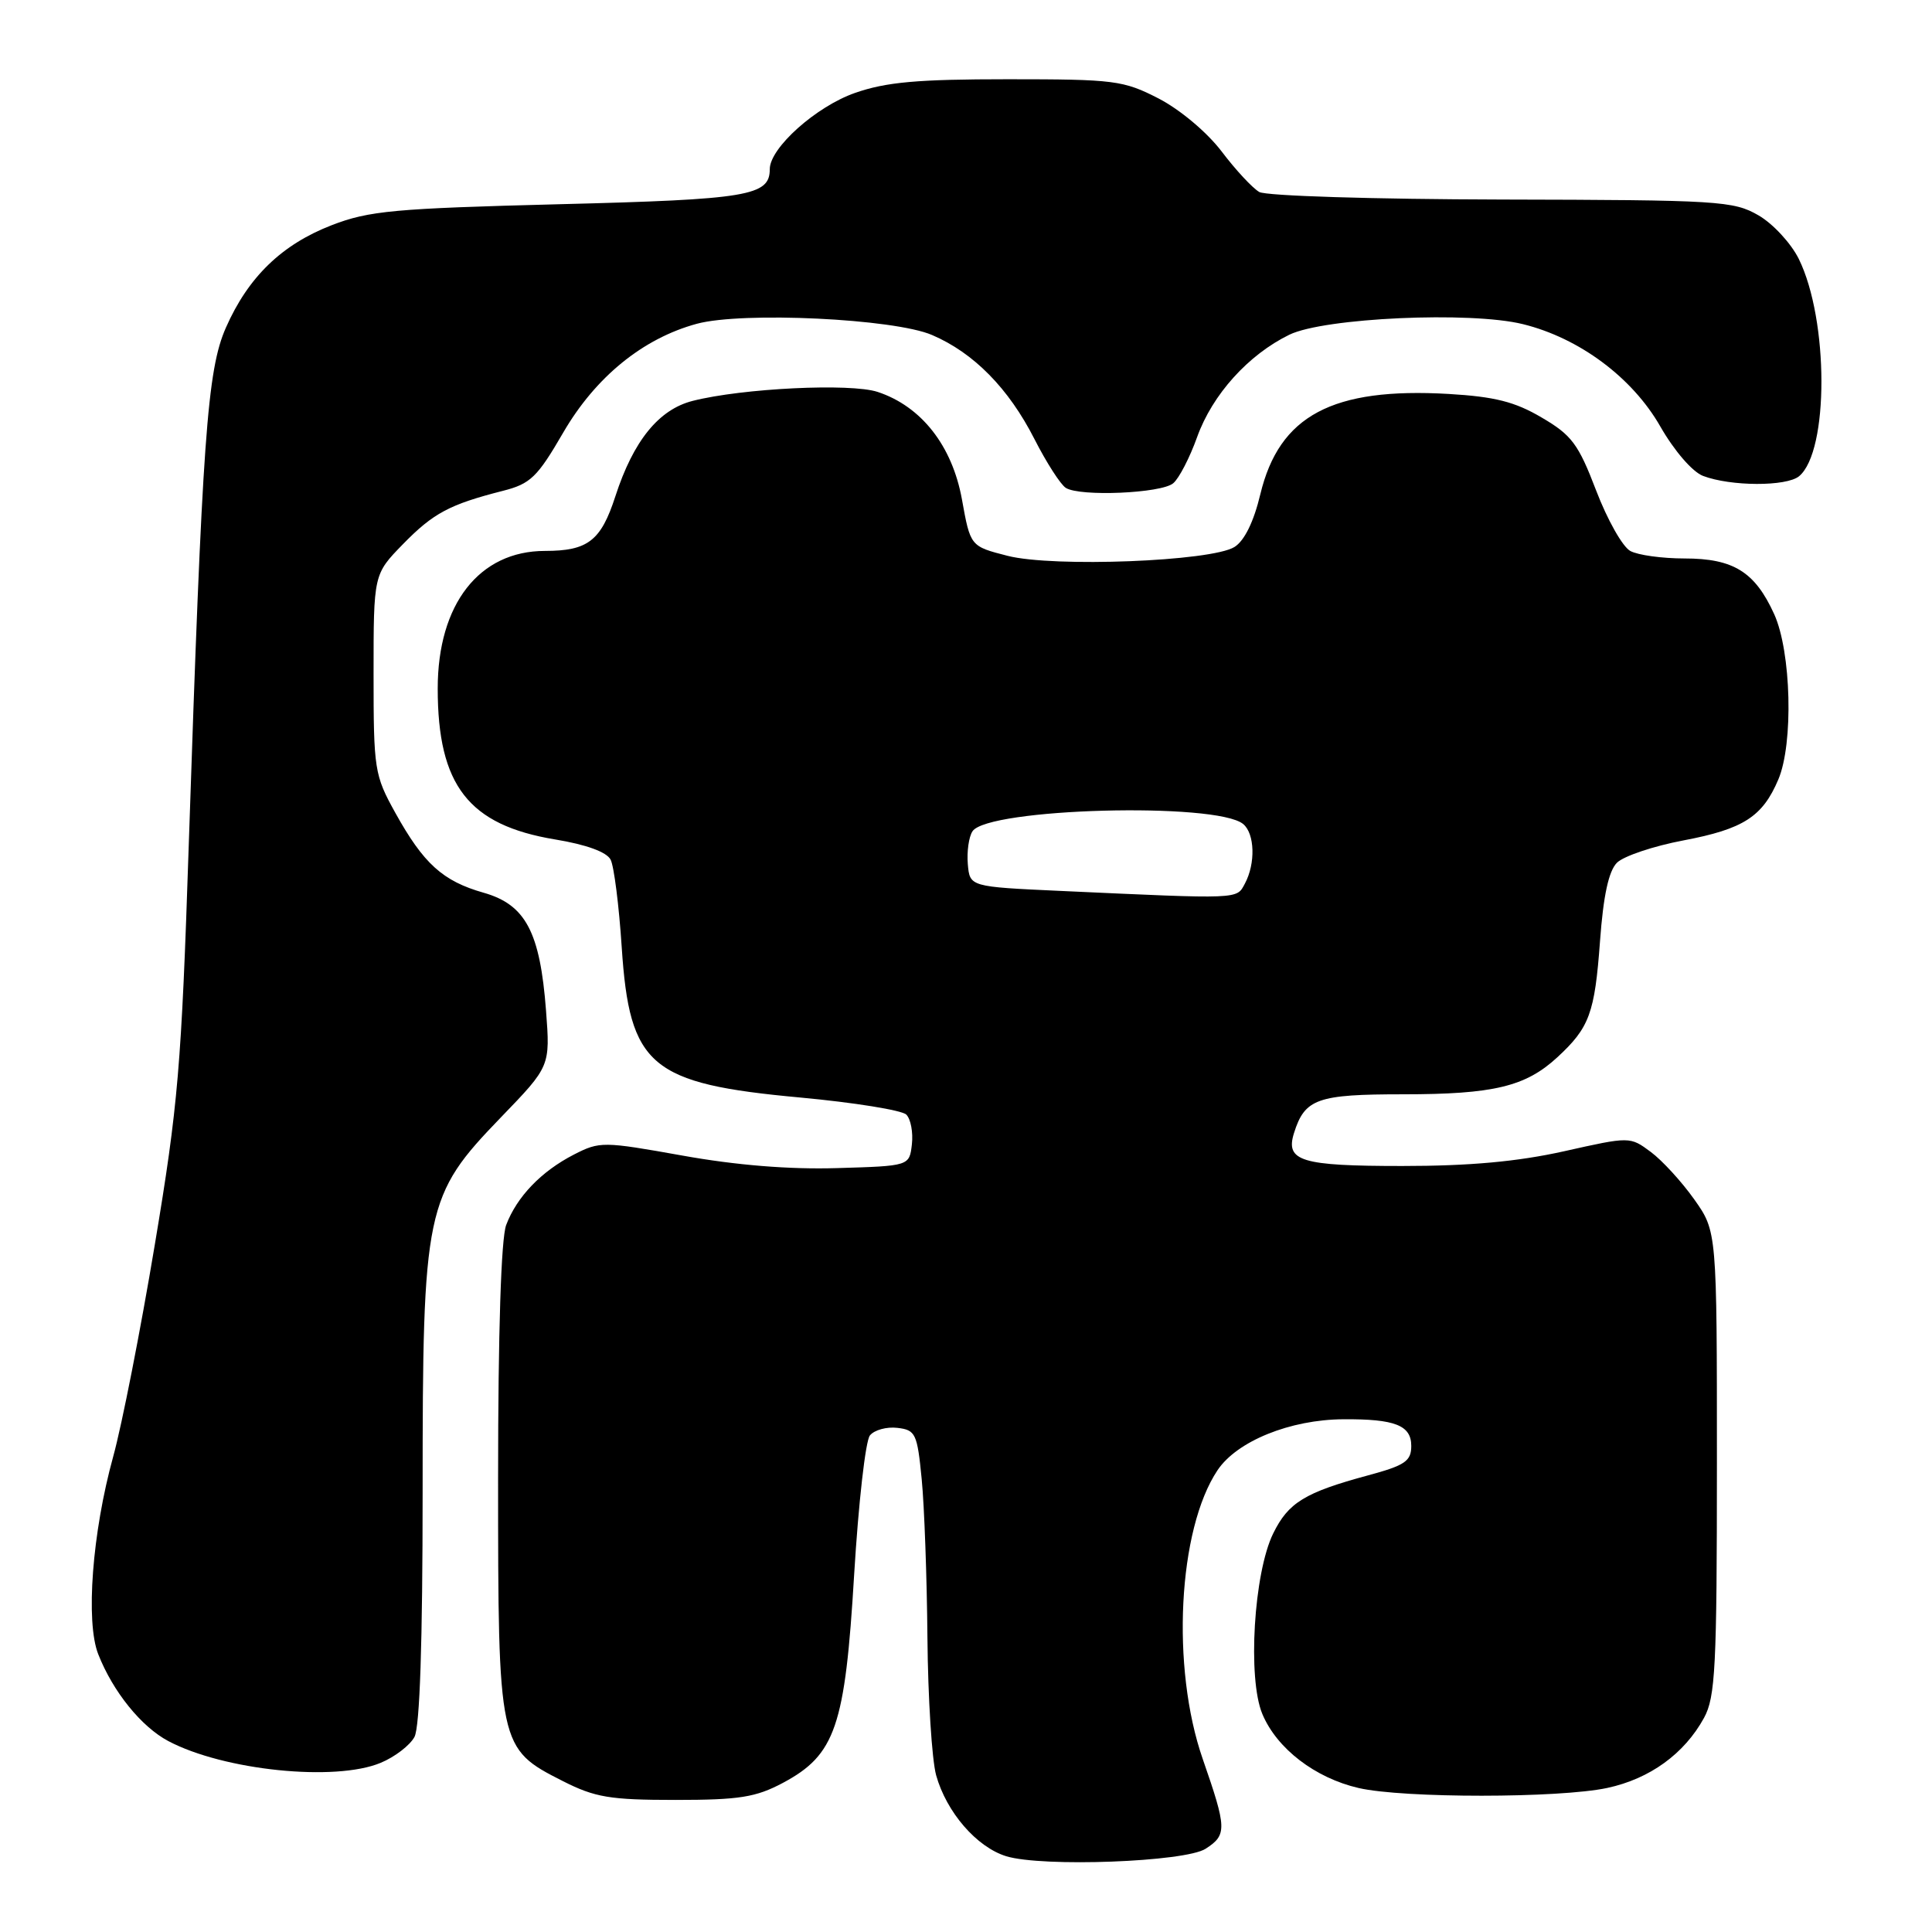 <?xml version="1.0" encoding="UTF-8" standalone="no"?>
<!DOCTYPE svg PUBLIC "-//W3C//DTD SVG 1.1//EN" "http://www.w3.org/Graphics/SVG/1.1/DTD/svg11.dtd" >
<svg xmlns="http://www.w3.org/2000/svg" xmlns:xlink="http://www.w3.org/1999/xlink" version="1.1" viewBox="0 0 256 256">
 <g >
 <path fill="currentColor"
d=" M 159.75 244.97 C 162.60 243.13 162.57 242.29 159.37 233.08 C 155.15 220.94 156.09 202.65 161.33 194.81 C 163.91 190.96 170.95 188.10 178.00 188.06 C 184.83 188.01 187.00 188.86 187.00 191.59 C 187.00 193.61 186.18 194.17 181.25 195.50 C 172.90 197.76 170.71 199.10 168.71 203.18 C 166.13 208.42 165.29 222.41 167.27 227.12 C 169.19 231.70 174.26 235.59 180.02 236.92 C 185.96 238.29 206.59 238.28 212.98 236.91 C 218.61 235.70 223.18 232.39 225.79 227.63 C 227.30 224.87 227.50 220.91 227.50 193.84 C 227.50 163.17 227.50 163.17 224.50 158.93 C 222.85 156.60 220.26 153.77 218.74 152.64 C 215.98 150.59 215.98 150.59 207.24 152.55 C 201.08 153.92 194.75 154.50 185.80 154.50 C 172.37 154.50 170.28 153.86 171.47 150.11 C 172.90 145.58 174.55 145.00 185.92 145.00 C 197.89 145.00 202.14 143.98 206.34 140.11 C 210.61 136.17 211.31 134.28 212.01 124.71 C 212.45 118.67 213.16 115.42 214.25 114.32 C 215.13 113.44 219.12 112.10 223.11 111.35 C 231.01 109.85 233.55 108.22 235.64 103.28 C 237.66 98.51 237.35 86.37 235.09 81.38 C 232.54 75.77 229.69 74.00 223.21 74.00 C 220.27 74.00 217.04 73.56 216.03 73.01 C 215.01 72.47 212.98 68.87 211.50 65.00 C 209.14 58.83 208.26 57.65 204.27 55.32 C 200.73 53.23 198.04 52.56 191.96 52.20 C 176.54 51.31 169.51 55.06 167.00 65.49 C 166.13 69.14 164.89 71.66 163.57 72.48 C 160.50 74.39 139.59 75.20 133.51 73.65 C 128.58 72.39 128.58 72.39 127.46 66.16 C 126.17 59.06 122.08 53.84 116.29 51.93 C 112.70 50.75 98.38 51.44 91.78 53.12 C 87.29 54.26 83.93 58.40 81.54 65.76 C 79.63 71.66 77.90 73.00 72.21 73.00 C 63.50 73.00 58.00 80.05 58.00 91.23 C 58.00 104.07 62.09 109.33 73.55 111.23 C 77.69 111.91 80.40 112.90 80.91 113.91 C 81.36 114.78 82.02 120.00 82.38 125.50 C 83.42 141.30 86.14 143.60 106.06 145.43 C 113.19 146.09 119.51 147.11 120.09 147.69 C 120.68 148.28 121.01 150.05 120.83 151.63 C 120.50 154.50 120.50 154.50 110.89 154.78 C 104.58 154.97 97.55 154.40 90.43 153.12 C 79.91 151.24 79.47 151.23 76.04 152.99 C 71.72 155.21 68.49 158.57 67.07 162.32 C 66.40 164.09 66.00 176.51 66.00 195.83 C 66.00 231.43 66.05 231.68 74.57 236.00 C 78.85 238.17 80.82 238.50 89.50 238.50 C 97.97 238.50 100.15 238.15 103.74 236.24 C 110.70 232.52 111.98 228.78 113.18 208.63 C 113.75 199.21 114.68 190.91 115.27 190.20 C 115.85 189.48 117.49 189.03 118.91 189.20 C 121.32 189.48 121.54 189.95 122.13 196.00 C 122.48 199.57 122.82 209.03 122.89 217.00 C 122.96 224.97 123.48 233.17 124.04 235.22 C 125.41 240.13 129.41 244.75 133.33 245.96 C 138.13 247.43 157.04 246.72 159.75 244.97 Z  M 50.45 233.58 C 52.31 232.81 54.33 231.26 54.92 230.15 C 55.63 228.83 56.00 217.57 56.00 197.65 C 56.00 160.03 56.33 158.46 66.38 148.05 C 72.91 141.29 72.91 141.29 72.35 133.89 C 71.56 123.49 69.64 119.87 64.08 118.29 C 58.66 116.75 56.12 114.44 52.38 107.70 C 49.61 102.71 49.50 101.98 49.50 89.30 C 49.50 76.10 49.50 76.10 53.39 72.11 C 57.41 67.99 59.57 66.84 66.63 65.04 C 70.30 64.11 71.20 63.23 74.63 57.32 C 78.91 49.95 85.19 44.84 92.34 42.90 C 98.39 41.27 118.46 42.22 123.50 44.39 C 129.02 46.75 133.65 51.46 137.07 58.18 C 138.66 61.30 140.53 64.21 141.23 64.65 C 143.12 65.83 153.85 65.37 155.45 64.04 C 156.22 63.41 157.65 60.64 158.63 57.90 C 160.65 52.28 165.41 47.00 170.85 44.35 C 175.46 42.11 194.83 41.23 201.79 42.95 C 209.27 44.79 216.30 50.03 220.00 56.51 C 221.85 59.74 224.26 62.53 225.66 63.06 C 229.34 64.46 236.72 64.48 238.39 63.10 C 242.35 59.80 242.33 42.40 238.35 34.31 C 237.33 32.25 234.93 29.64 233.00 28.53 C 229.70 26.62 227.76 26.50 199.00 26.44 C 181.98 26.40 167.77 25.96 166.86 25.44 C 165.96 24.92 163.71 22.50 161.86 20.05 C 159.92 17.51 156.36 14.52 153.52 13.05 C 148.85 10.65 147.68 10.50 133.53 10.50 C 121.59 10.50 117.43 10.87 113.30 12.31 C 108.14 14.11 102.00 19.60 102.00 22.41 C 102.00 25.95 99.16 26.43 74.14 27.06 C 52.22 27.62 48.89 27.93 43.95 29.84 C 37.34 32.40 32.89 36.71 29.94 43.40 C 27.45 49.03 26.81 58.01 25.01 112.00 C 24.04 141.38 23.60 146.47 20.50 165.00 C 18.62 176.28 16.14 188.88 15.00 193.00 C 12.22 203.07 11.32 214.90 13.02 219.20 C 14.97 224.16 18.72 228.80 22.30 230.70 C 29.65 234.59 44.41 236.11 50.45 233.58 Z  M 140.50 118.05 C 128.50 117.50 128.50 117.50 128.24 114.50 C 128.10 112.85 128.37 110.89 128.86 110.15 C 130.87 107.08 161.20 106.26 164.73 109.19 C 166.27 110.47 166.38 114.42 164.96 117.07 C 163.83 119.18 164.56 119.15 140.50 118.05 Z "/>
</g>
</svg>